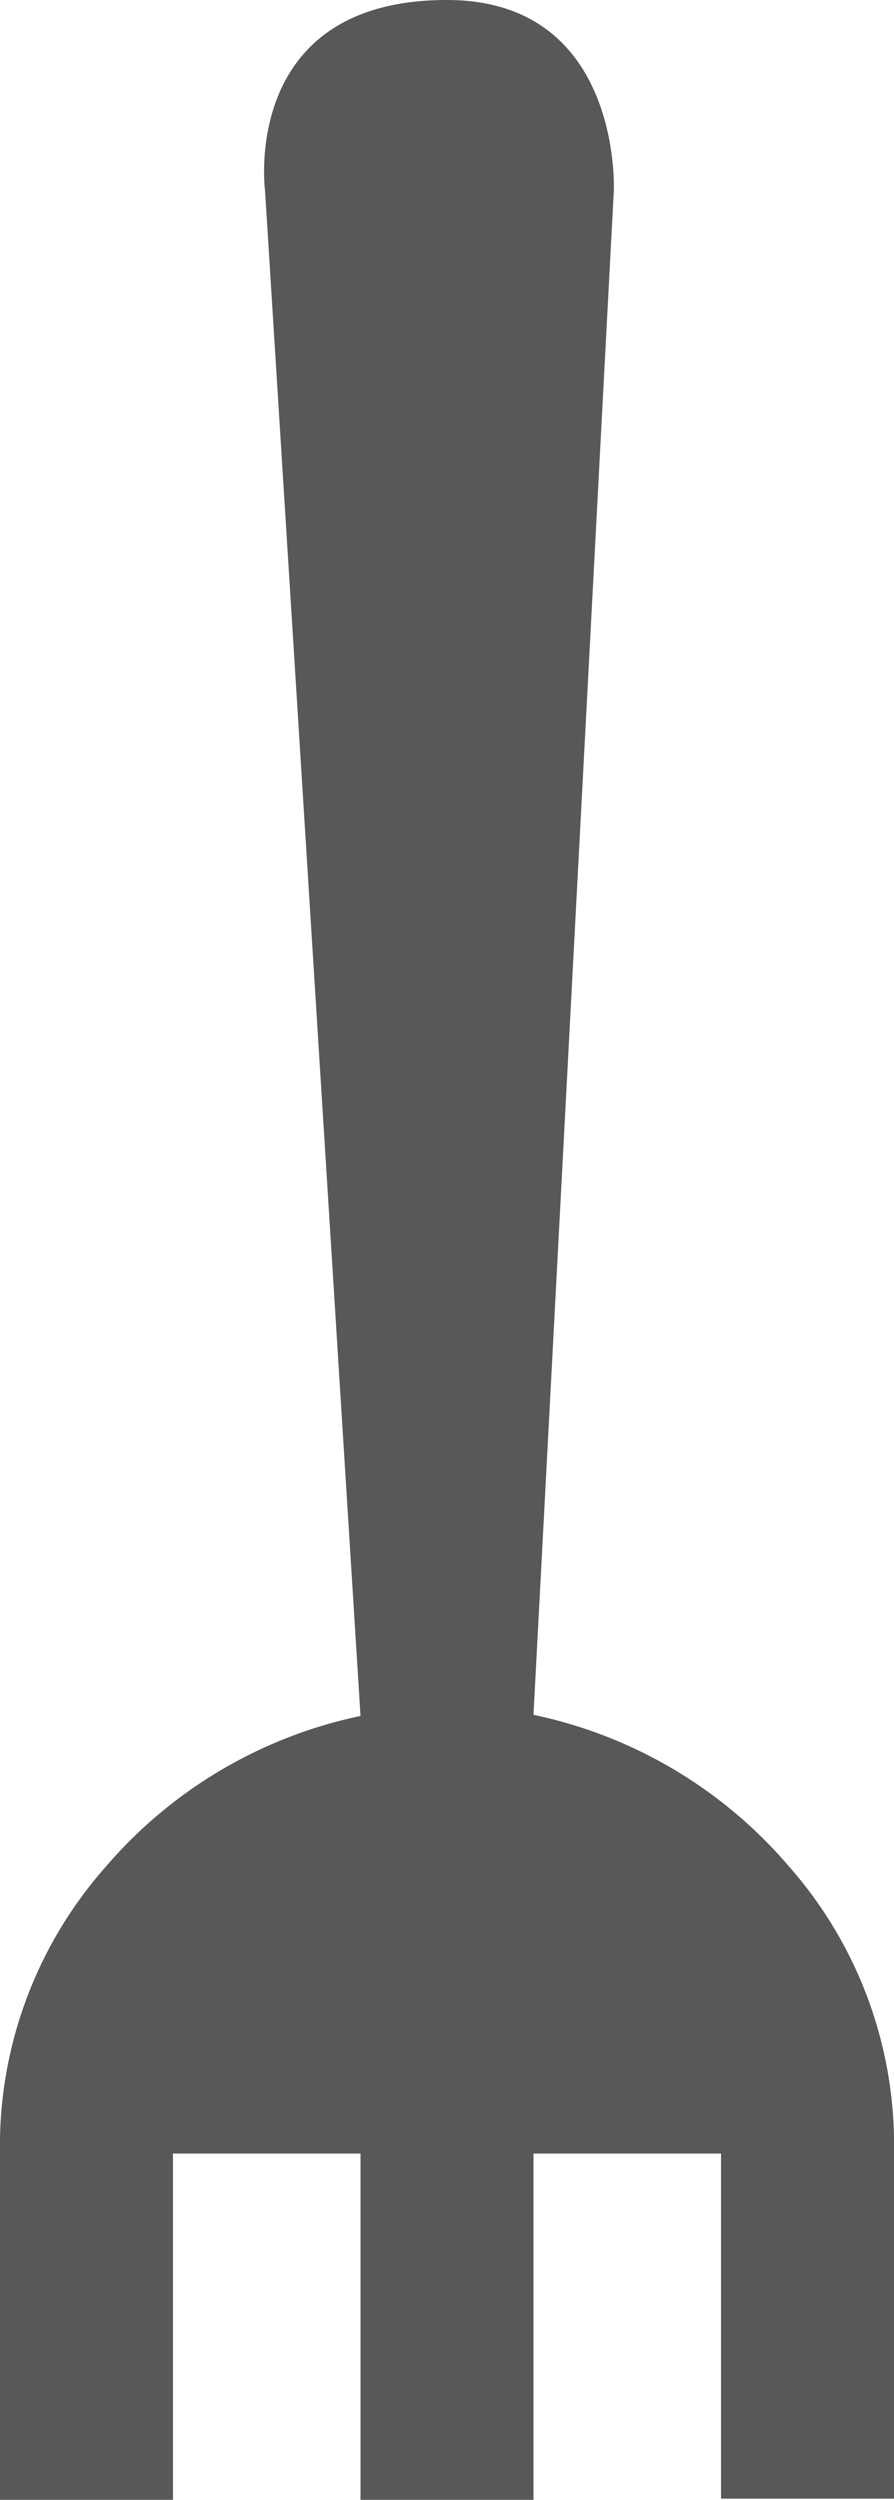 <svg xmlns="http://www.w3.org/2000/svg" viewBox="0 0 31.27 87.35"><defs><style>.e66537ed-c46c-4c8b-95d4-16e7b2d8042a{fill:#595757;}</style></defs><title>資產 3</title><g id="b6352314-f363-4a7c-b420-513bd81de8d6" data-name="圖層 2"><g id="abb4c074-46a4-492c-8d35-6a03affdae75" data-name="圖層 3"><path class="e66537ed-c46c-4c8b-95d4-16e7b2d8042a" d="M21.47,6.66,18.66,59.92a16.08,16.08,0,0,1,8.93,5.29,14.71,14.71,0,0,1,3.68,10v12.1H25.22V75.25H18.66v12.1H12.61V75.25H6.05v12.1H0V75.25a14.71,14.71,0,0,1,3.68-10,16.08,16.08,0,0,1,8.93-5.29L9.27,6.66S8.39,0,15.63,0C21.77,0,21.47,6.66,21.47,6.66Z"/></g></g></svg>